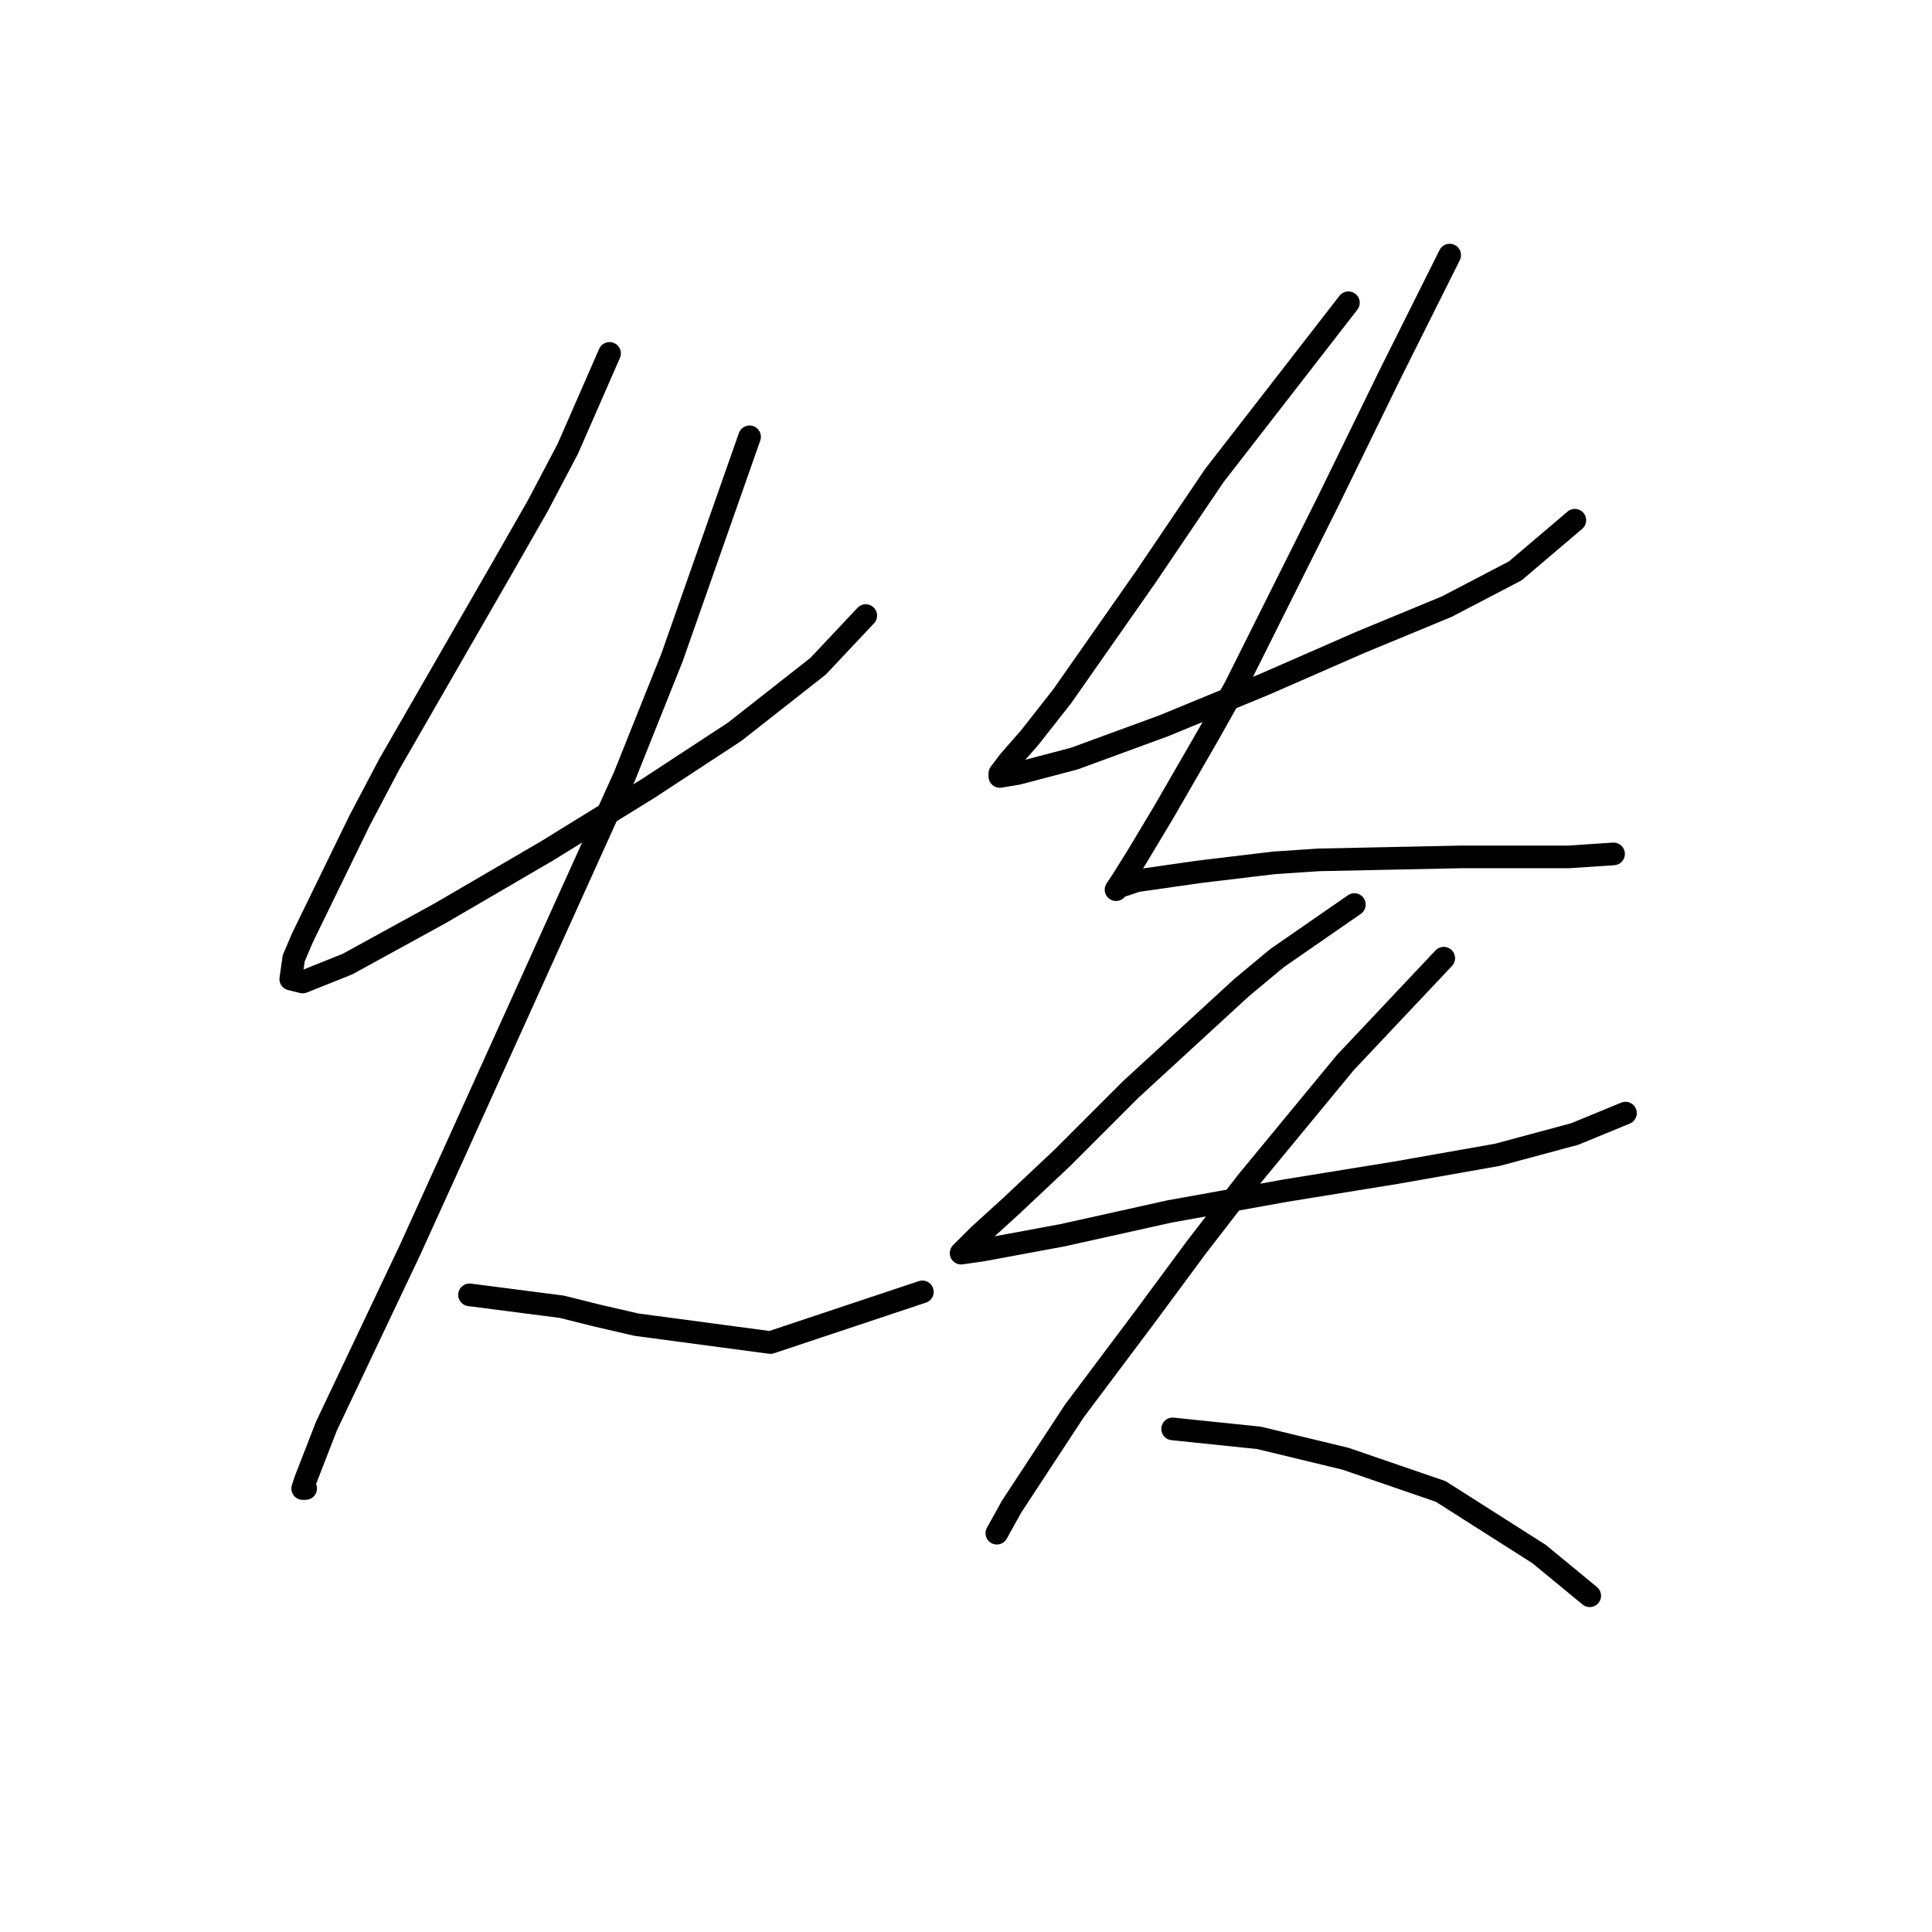 <?xml version="1.0" standalone="no"?>
    <svg width="256" height="256" xmlns="http://www.w3.org/2000/svg" version="1.1">
    <polyline stroke="black" stroke-width="3" stroke-linecap="round" fill="transparent" stroke-linejoin="round" points="80.768 46.826 75.241 59.459 71.293 66.96 66.556 75.25 51.555 101.305 47.607 108.806 40.106 124.202 38.922 126.965 38.527 129.729 40.106 130.123 46.028 127.755 58.266 121.044 72.477 112.753 85.9 104.463 97.348 96.963 108.402 88.278 114.718 81.566 114.718 81.566 " />
        <polyline stroke="black" stroke-width="3" stroke-linecap="round" fill="transparent" stroke-linejoin="round" points="99.322 57.88 89.058 87.093 82.742 102.884 60.24 152.625 54.318 165.653 43.264 188.944 40.501 196.05 40.106 197.235 40.501 197.235 40.501 197.235 " />
        <polyline stroke="black" stroke-width="3" stroke-linecap="round" fill="transparent" stroke-linejoin="round" points="62.213 171.574 74.451 173.154 79.189 174.338 84.321 175.522 102.085 177.891 122.219 171.18 122.219 171.18 " />
        <polyline stroke="black" stroke-width="3" stroke-linecap="round" fill="transparent" stroke-linejoin="round" points="178.671 40.115 160.906 63.012 151.827 76.434 140.773 92.225 136.431 97.752 133.667 100.91 132.483 102.489 132.483 102.884 134.852 102.489 142.352 100.515 154.195 96.173 167.618 90.646 180.25 85.119 191.699 80.382 200.778 75.645 208.674 68.934 208.674 68.934 " />
        <polyline stroke="black" stroke-width="3" stroke-linecap="round" fill="transparent" stroke-linejoin="round" points="192.093 33.799 184.198 49.59 175.908 66.565 171.565 75.25 163.67 91.041 160.117 97.357 154.195 107.621 150.642 113.543 148.669 116.701 147.879 117.885 148.274 117.491 150.642 116.701 158.933 115.517 168.802 114.333 174.724 113.938 193.673 113.543 203.937 113.543 207.884 113.543 213.806 113.148 213.806 113.148 " />
        <polyline stroke="black" stroke-width="3" stroke-linecap="round" fill="transparent" stroke-linejoin="round" points="179.461 119.859 169.197 126.965 164.459 130.913 149.853 144.335 140.773 153.415 134.062 159.731 129.719 163.679 128.535 164.863 127.351 166.048 130.114 165.653 140.773 163.679 154.985 160.521 170.381 157.757 184.988 155.389 198.41 153.02 208.674 150.257 215.385 147.493 215.385 147.493 " />
        <polyline stroke="black" stroke-width="3" stroke-linecap="round" fill="transparent" stroke-linejoin="round" points="191.304 126.965 178.276 140.782 165.249 156.573 158.538 165.258 151.827 174.338 142.352 186.971 134.062 199.603 132.088 203.156 132.088 203.156 " />
        <polyline stroke="black" stroke-width="3" stroke-linecap="round" fill="transparent" stroke-linejoin="round" points="155.38 189.339 166.828 190.524 178.276 193.287 190.909 197.629 203.937 205.92 210.648 211.446 210.648 211.446 " />
        </svg>